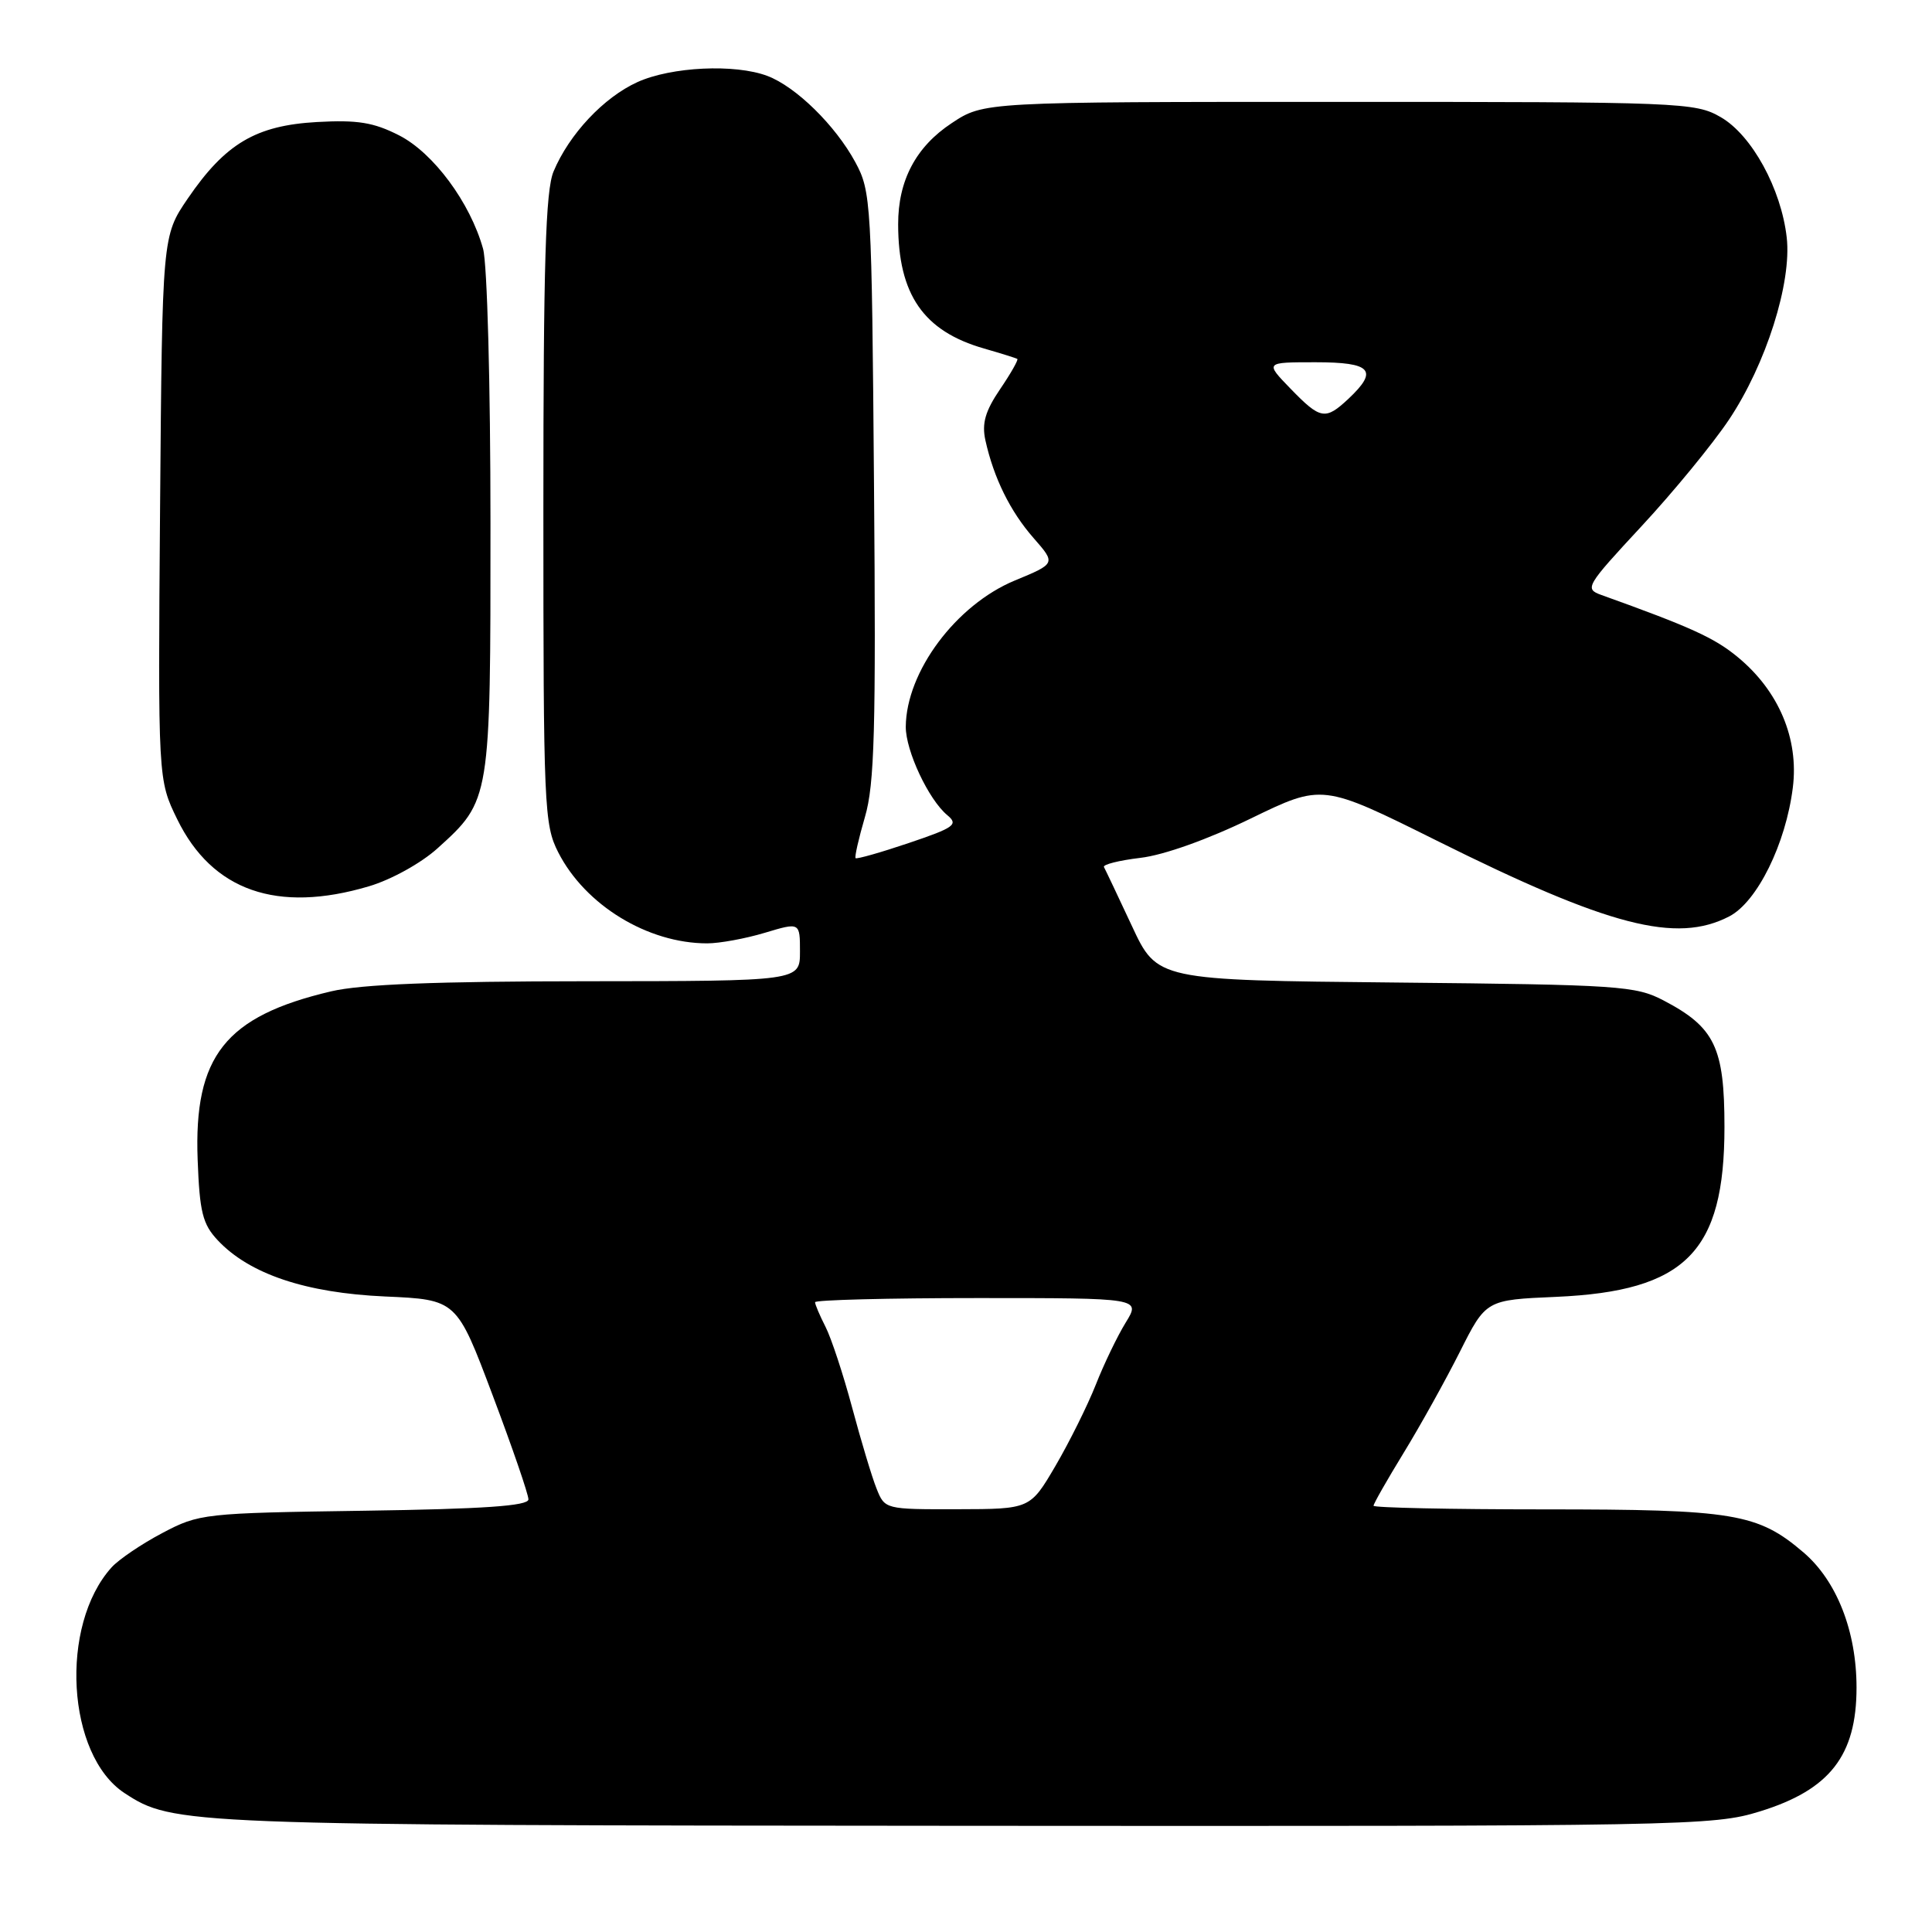 <?xml version="1.0" encoding="UTF-8" standalone="no"?>
<!DOCTYPE svg PUBLIC "-//W3C//DTD SVG 1.1//EN" "http://www.w3.org/Graphics/SVG/1.1/DTD/svg11.dtd" >
<svg xmlns="http://www.w3.org/2000/svg" xmlns:xlink="http://www.w3.org/1999/xlink" version="1.1" viewBox="0 0 256 256">
 <g >
 <path fill="currentColor"
d=" M 233.20 240.02 C 242.46 237.16 246.00 232.62 246.00 223.62 C 246.00 216.16 243.39 209.49 238.99 205.72 C 232.91 200.52 229.78 200.00 204.63 200.00 C 192.19 200.00 182.00 199.78 182.00 199.52 C 182.00 199.25 183.79 196.11 185.98 192.53 C 188.17 188.96 191.52 182.93 193.43 179.14 C 196.90 172.24 196.90 172.24 206.20 171.84 C 223.37 171.08 228.50 165.90 228.50 149.33 C 228.50 138.79 227.22 136.12 220.44 132.57 C 216.74 130.63 214.58 130.48 184.91 130.19 C 153.33 129.88 153.33 129.88 149.98 122.69 C 148.13 118.73 146.47 115.23 146.28 114.89 C 146.09 114.56 148.26 114.01 151.11 113.67 C 154.21 113.31 160.08 111.21 165.75 108.45 C 175.22 103.85 175.22 103.85 190.36 111.38 C 213.21 122.76 222.11 125.06 229.13 121.43 C 232.83 119.52 236.63 111.82 237.56 104.35 C 238.37 97.88 235.69 91.54 230.26 87.07 C 227.18 84.52 224.06 83.10 212.17 78.83 C 209.93 78.02 210.16 77.65 217.50 69.74 C 221.71 65.21 226.93 58.85 229.09 55.62 C 234.00 48.28 237.43 37.47 236.75 31.47 C 236.02 25.01 232.12 17.89 228.00 15.52 C 224.63 13.57 222.81 13.50 177.43 13.50 C 130.35 13.50 130.35 13.50 126.10 16.32 C 121.36 19.45 119.00 23.92 119.01 29.72 C 119.02 39.04 122.37 43.88 130.39 46.18 C 132.65 46.83 134.63 47.45 134.80 47.56 C 134.96 47.67 133.94 49.48 132.51 51.58 C 130.55 54.47 130.08 56.10 130.57 58.34 C 131.67 63.32 133.86 67.77 136.96 71.30 C 139.91 74.67 139.91 74.67 134.47 76.92 C 126.68 80.15 120.08 89.00 120.02 96.29 C 120.00 99.47 123.04 105.96 125.53 108.02 C 127.02 109.26 126.47 109.66 120.43 111.70 C 116.70 112.96 113.53 113.86 113.37 113.71 C 113.22 113.55 113.78 111.10 114.61 108.25 C 115.88 103.93 116.08 96.69 115.81 64.29 C 115.51 26.74 115.43 25.37 113.34 21.50 C 110.70 16.62 105.47 11.49 101.68 10.06 C 97.38 8.44 88.96 8.84 84.46 10.88 C 79.99 12.91 75.42 17.78 73.35 22.72 C 72.29 25.24 72.00 34.89 72.00 67.51 C 72.00 106.90 72.10 109.28 73.97 112.94 C 77.54 119.94 85.82 125.00 93.71 125.00 C 95.34 125.00 98.78 124.37 101.34 123.60 C 106.00 122.20 106.00 122.20 106.00 126.10 C 106.00 130.00 106.00 130.00 77.75 130.02 C 57.83 130.03 47.84 130.42 43.87 131.36 C 29.85 134.66 25.67 139.94 26.19 153.67 C 26.45 160.62 26.85 162.21 28.85 164.34 C 33.05 168.82 40.51 171.32 51.01 171.79 C 60.51 172.21 60.51 172.21 65.27 184.86 C 67.89 191.81 70.03 198.03 70.02 198.68 C 70.00 199.54 64.10 199.95 48.25 200.18 C 26.96 200.49 26.39 200.56 21.50 203.14 C 18.75 204.59 15.73 206.64 14.79 207.68 C 7.84 215.37 8.83 232.57 16.51 237.60 C 22.95 241.81 24.15 241.86 127.64 241.93 C 223.75 242.00 226.99 241.94 233.20 240.02 Z  M 48.88 117.44 C 51.83 116.57 55.80 114.37 57.96 112.42 C 65.01 106.05 65.00 106.08 64.99 69.35 C 64.99 50.94 64.56 34.95 64.01 32.97 C 62.31 26.85 57.43 20.26 52.89 17.94 C 49.50 16.21 47.37 15.87 41.98 16.17 C 33.90 16.63 29.86 19.02 24.88 26.31 C 21.50 31.27 21.50 31.27 21.21 67.30 C 20.93 103.33 20.93 103.33 23.49 108.57 C 28.12 118.04 36.73 121.05 48.88 117.44 Z  M 116.15 197.25 C 115.54 195.74 114.09 190.90 112.91 186.50 C 111.73 182.10 110.14 177.28 109.38 175.80 C 108.62 174.31 108.00 172.85 108.00 172.55 C 108.00 172.25 117.71 172.00 129.58 172.00 C 151.16 172.00 151.16 172.00 149.16 175.25 C 148.06 177.04 146.27 180.75 145.19 183.50 C 144.10 186.25 141.70 191.08 139.86 194.23 C 136.50 199.96 136.50 199.96 126.87 199.98 C 117.29 200.00 117.24 199.99 116.15 197.25 Z  M 171.00 51.50 C 167.61 48.00 167.61 48.00 174.30 48.00 C 181.73 48.00 182.69 49.06 178.69 52.83 C 175.61 55.71 174.98 55.60 171.00 51.50 Z "/>
</g>
</svg>